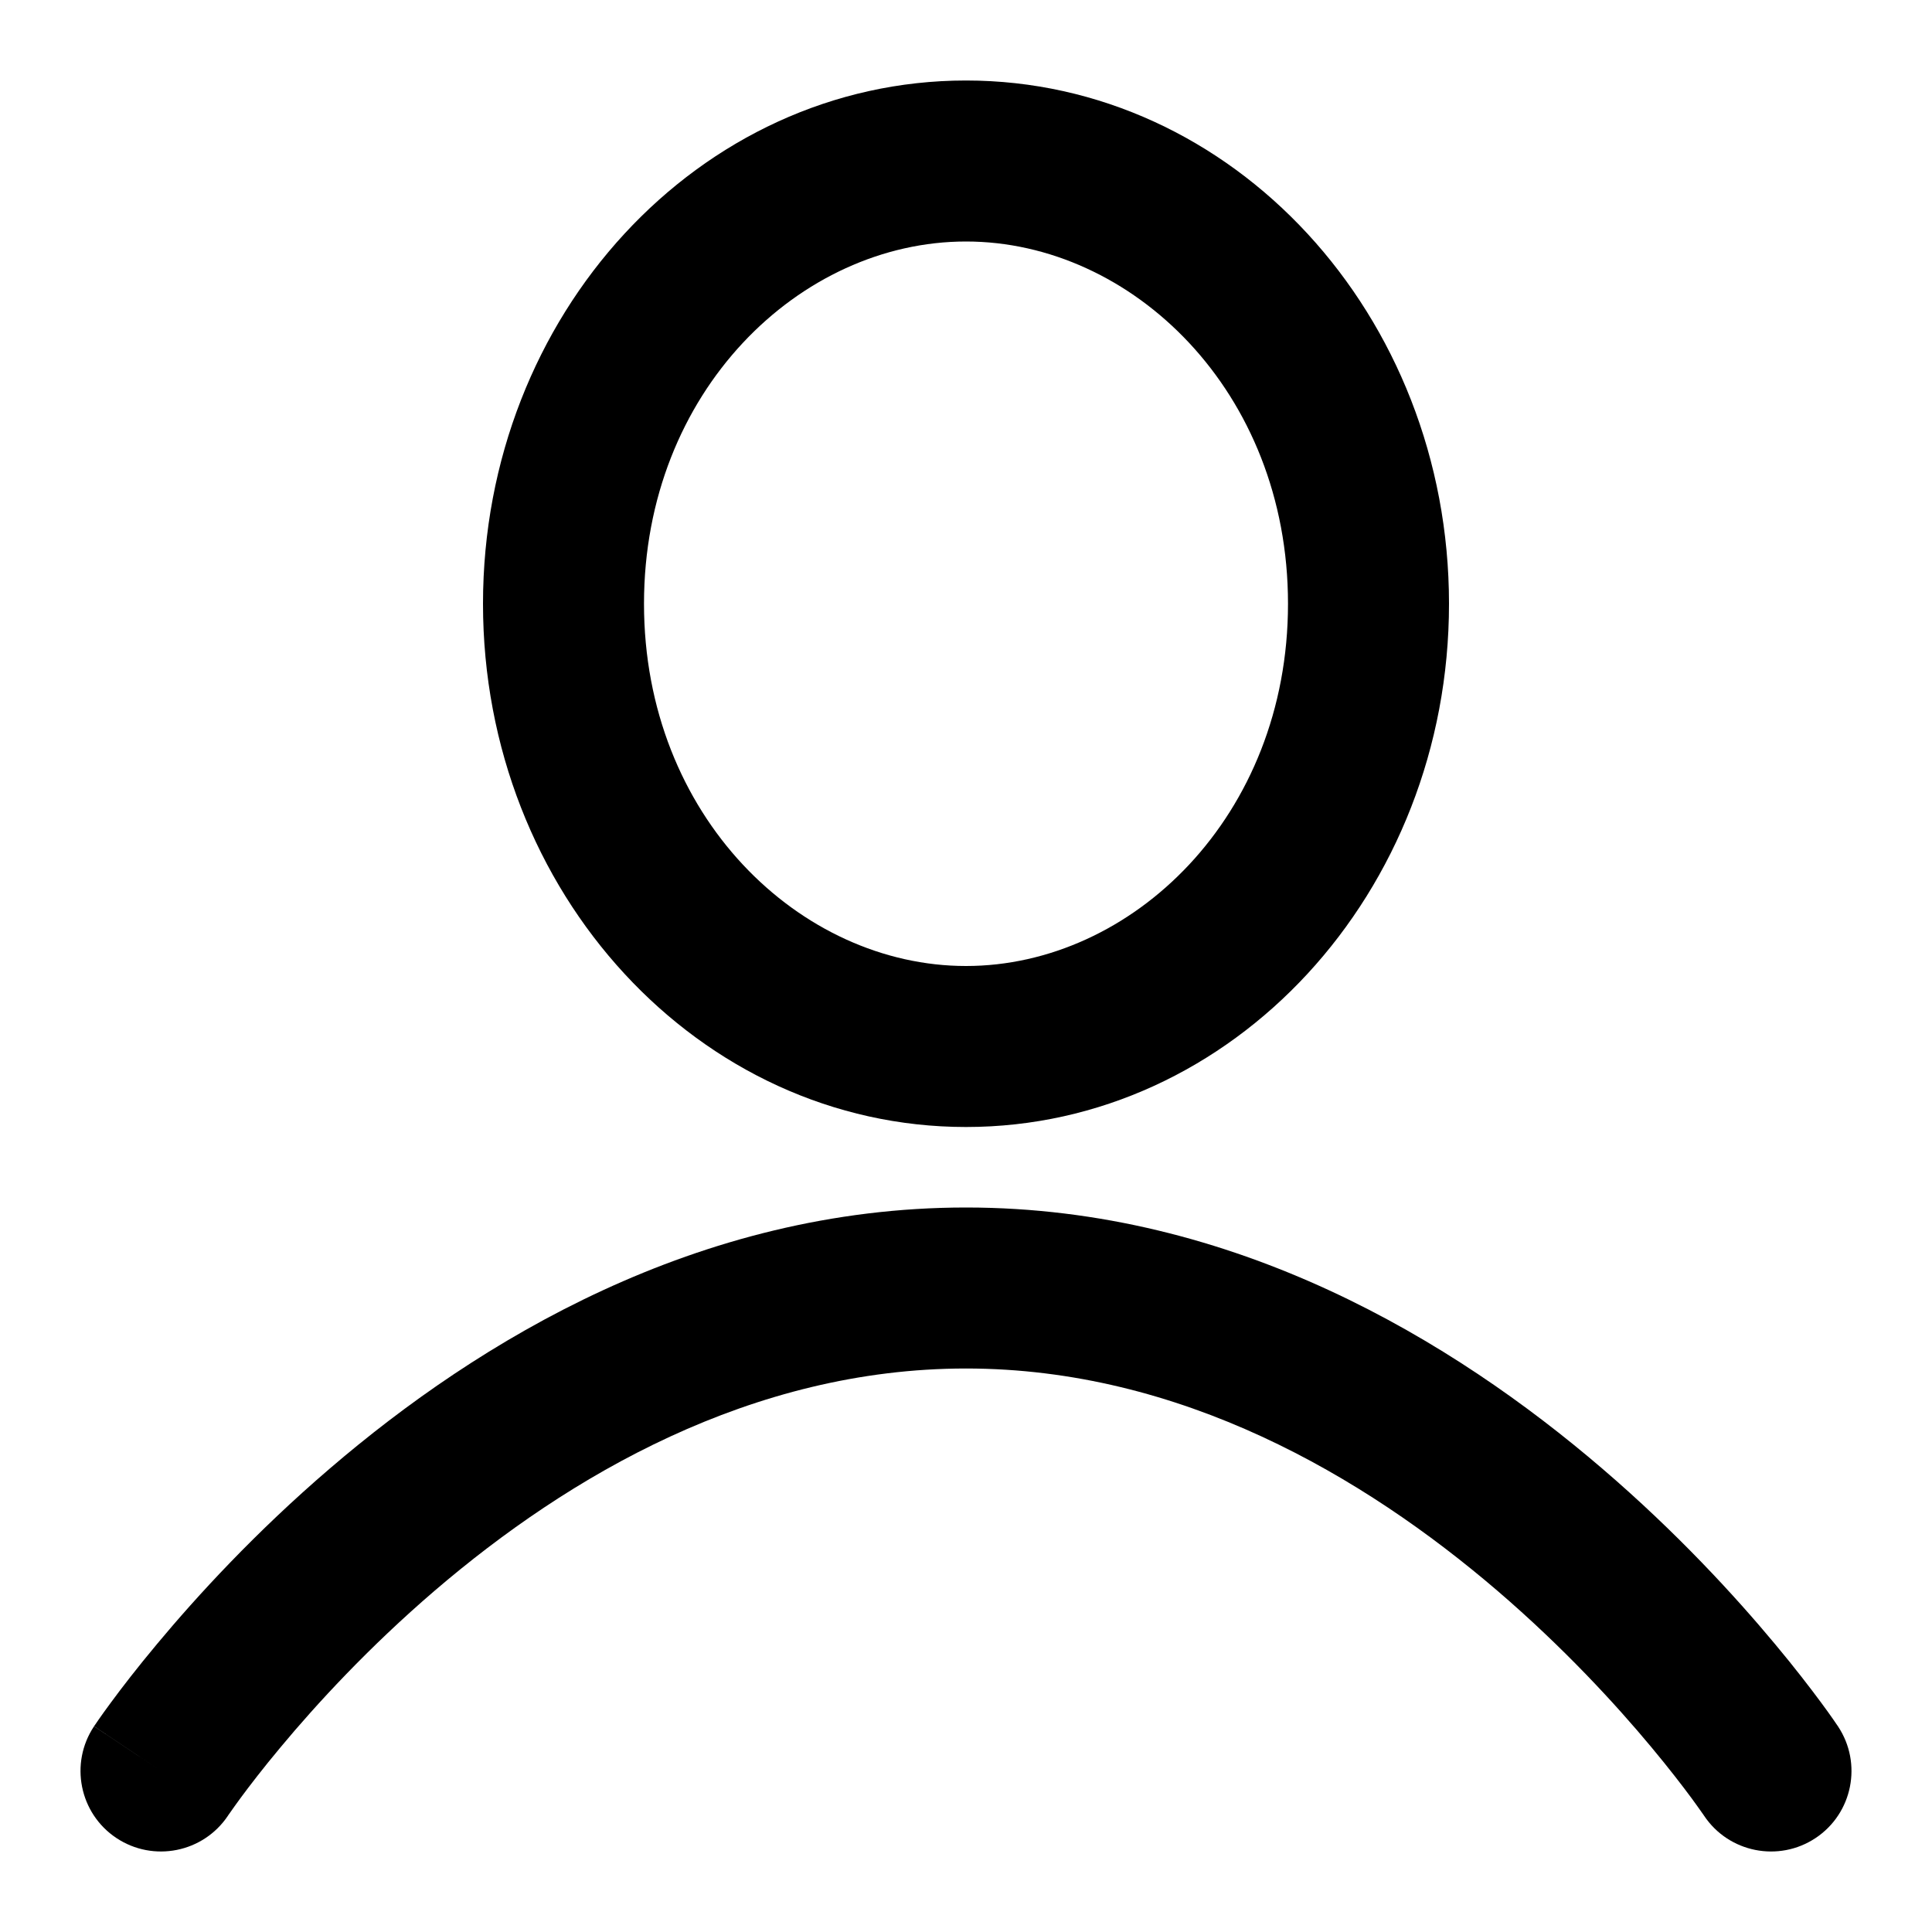 <svg width="24" height="24" viewBox="0 0 24 24" xmlns="http://www.w3.org/2000/svg">
<path d="M 18,7.5 C 18,11.09 15.314,14 12,14 8.686,14 6,11.09 6,7.5 6,3.91 8.686,1 12,1 c 3.314,0 6,2.91 6,6.5 z M 12,3 C 9.939,3 8,4.861 8,7.5 8,10.139 9.939,12 12,12 14.061,12 16,10.139 16,7.5 16,4.861 14.061,3 12,3 Z M2.837 22.547L2.832 22.555C2.525 23.014 1.905 23.138 1.445 22.832C0.986 22.526 0.862 21.905 1.168 21.445L2 22C1.168 21.445 1.169 21.444 1.169 21.444L1.17 21.442L1.174 21.436L1.186 21.419C1.196 21.404 1.209 21.384 1.227 21.359C1.262 21.309 1.313 21.237 1.379 21.148C1.51 20.97 1.702 20.72 1.951 20.422C2.446 19.828 3.172 19.035 4.099 18.241C5.937 16.665 8.662 15 12 15C15.338 15 18.063 16.665 19.901 18.241C20.828 19.035 21.554 19.828 22.049 20.422C22.298 20.72 22.489 20.97 22.621 21.148C22.687 21.237 22.738 21.309 22.773 21.359C22.791 21.384 22.804 21.404 22.814 21.419L22.826 21.436L22.83 21.442L22.832 21.445L22 22C22.832 21.445 22.832 21.445 22.832 21.445C23.138 21.905 23.014 22.526 22.555 22.832C22.096 23.138 21.475 23.014 21.169 22.556L21.168 22.555L21.163 22.547C21.157 22.538 21.148 22.525 21.134 22.506C21.108 22.469 21.067 22.411 21.012 22.336C20.901 22.186 20.733 21.967 20.513 21.703C20.071 21.172 19.422 20.465 18.599 19.759C16.937 18.335 14.662 17 12 17C9.338 17 7.063 18.335 5.401 19.759C4.578 20.465 3.929 21.172 3.487 21.703C3.266 21.967 3.099 22.186 2.988 22.336C2.933 22.411 2.892 22.469 2.866 22.506C2.853 22.525 2.843 22.538 2.837 22.547Z"/>
</svg>